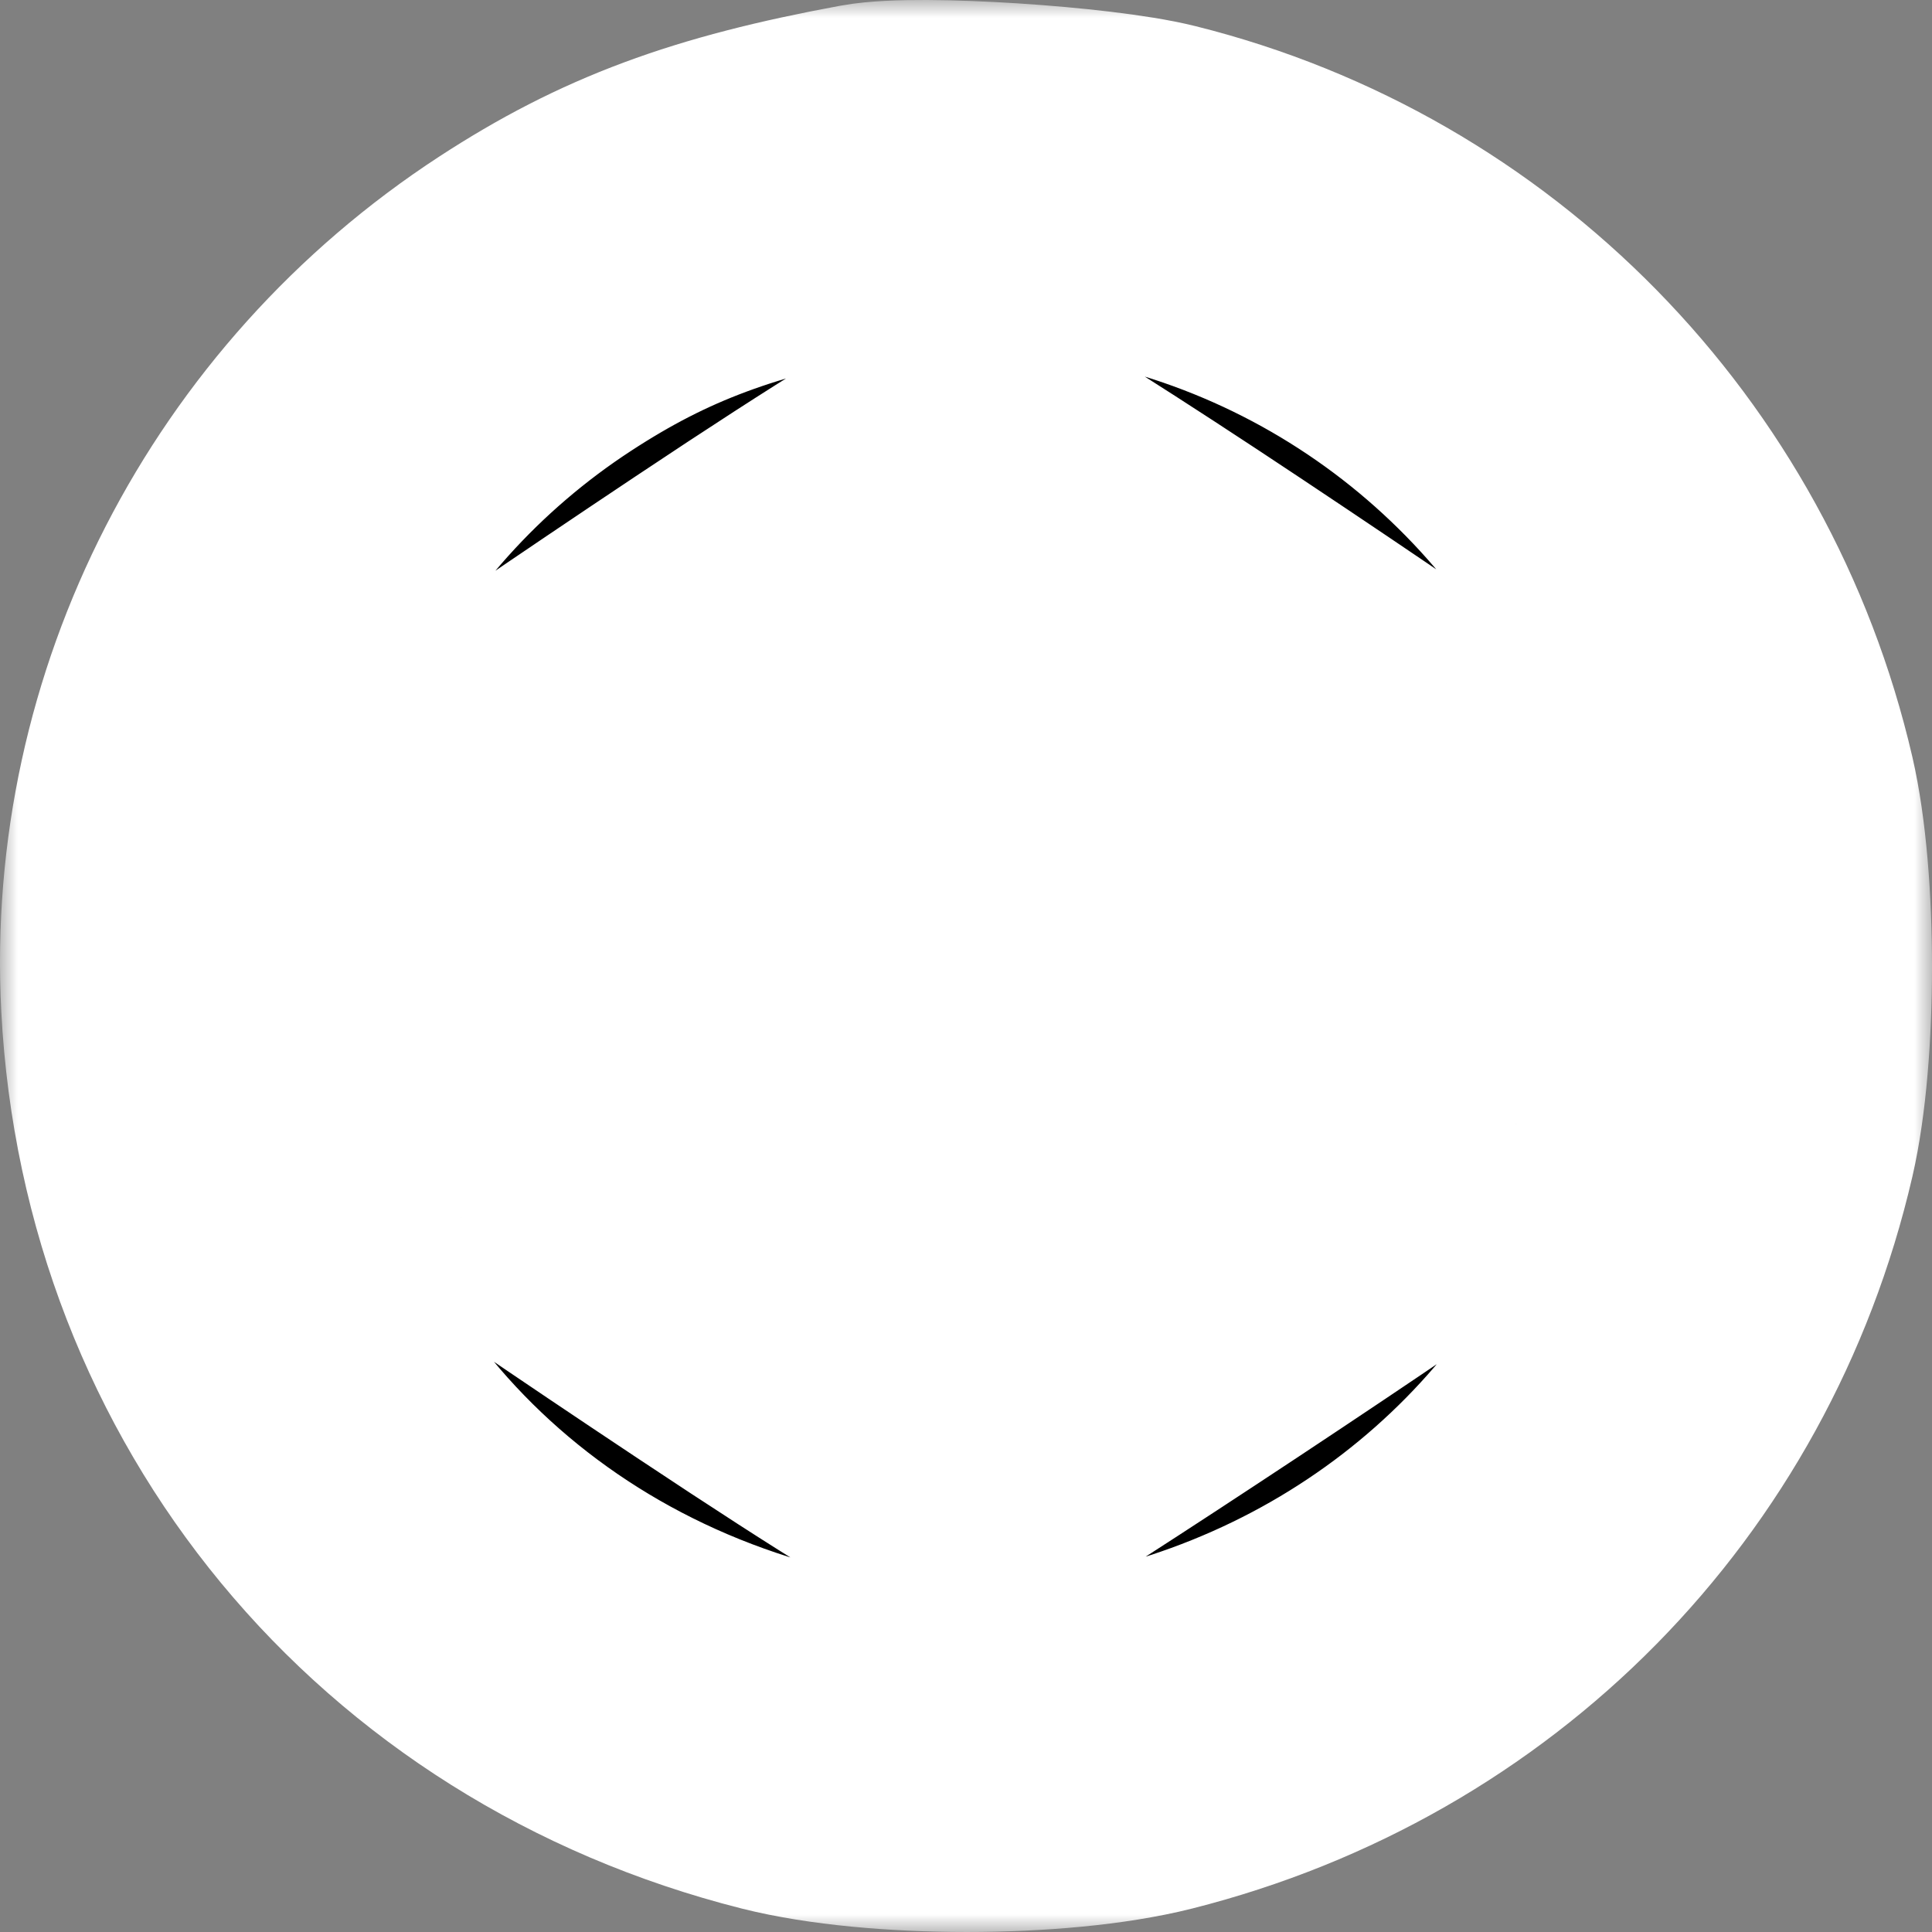 <svg width="55" height="55" viewBox="0 0 55 55" fill="none" xmlns="http://www.w3.org/2000/svg">
<rect x="0" y="0" width="55" height="55" fill="#808080" stroke="none"/>
<mask id="path-1-outside-1_25_2616" maskUnits="userSpaceOnUse" x="0" y="0" width="55" height="55" fill="black">
<rect fill="white" width="55" height="55"/>
<path fill-rule="evenodd" clip-rule="evenodd" d="M24.817 5.082C20.595 5.861 18.062 6.803 15.239 8.643C8.512 13.028 4.616 20.621 5.03 28.539C5.562 38.711 12.384 46.969 22.334 49.483C25.062 50.172 29.99 50.172 32.718 49.483C41.205 47.339 47.609 40.837 49.568 32.377C50.144 29.89 50.144 25.155 49.568 22.669C47.622 14.265 41.164 7.678 32.831 5.598C31.082 5.161 26.12 4.842 24.817 5.082ZM34.298 17.803C37.712 20.076 40.734 22.144 41.014 22.398C41.509 22.849 41.522 22.976 41.522 27.523C41.522 32.07 41.509 32.197 41.014 32.648C40.245 33.348 28.17 41.345 27.694 41.469C27.419 41.542 25.136 40.153 20.913 37.345C17.411 35.017 14.318 32.903 14.039 32.648C13.543 32.197 13.531 32.07 13.531 27.523C13.531 22.976 13.543 22.849 14.039 22.398C14.318 22.143 17.391 20.039 20.867 17.721C24.998 14.967 27.344 13.536 27.639 13.588C27.887 13.633 30.884 15.529 34.298 17.803ZM21.607 20.145C19.158 21.781 17.152 23.178 17.148 23.249C17.134 23.547 21.012 25.979 21.314 25.863C21.495 25.793 22.713 25.018 24.02 24.141L26.398 22.546V19.842C26.398 18.355 26.321 17.145 26.228 17.153C26.135 17.162 24.055 18.508 21.607 20.145ZM28.655 19.823V22.546L31.032 24.141C32.34 25.018 33.557 25.793 33.738 25.863C34.04 25.979 37.917 23.547 37.905 23.249C37.9 23.126 29.263 17.329 28.855 17.176C28.745 17.134 28.655 18.326 28.655 19.823ZM25.382 26.071C24.388 26.747 23.548 27.384 23.513 27.486C23.444 27.692 27.157 30.232 27.526 30.232C27.831 30.232 31.589 27.726 31.589 27.523C31.589 27.289 27.804 24.811 27.472 24.827C27.316 24.835 26.375 25.394 25.382 26.071ZM16.014 27.523C16.014 28.516 16.066 29.329 16.13 29.329C16.358 29.329 18.723 27.682 18.723 27.523C18.723 27.364 16.358 25.717 16.13 25.717C16.066 25.717 16.014 26.529 16.014 27.523ZM37.571 26.522C36.95 26.951 36.414 27.386 36.379 27.489C36.323 27.656 38.635 29.329 38.922 29.329C38.986 29.329 39.039 28.516 39.039 27.523C39.039 26.529 38.962 25.723 38.869 25.729C38.776 25.736 38.192 26.093 37.571 26.522ZM19.061 30.36C18.068 31.036 17.233 31.665 17.204 31.757C17.161 31.9 25.629 37.656 26.198 37.87C26.308 37.911 26.398 36.719 26.398 35.22V32.495L23.86 30.799C22.464 29.866 21.219 29.109 21.094 29.117C20.969 29.124 20.054 29.684 19.061 30.36ZM31.193 30.799L28.655 32.495V35.22C28.655 36.719 28.745 37.911 28.855 37.87C29.278 37.711 37.9 31.918 37.905 31.79C37.911 31.627 34.152 29.103 33.904 29.103C33.809 29.103 32.589 29.866 31.193 30.799Z"/>
</mask>
<path fill-rule="evenodd" clip-rule="evenodd" d="M24.817 5.082C20.595 5.861 18.062 6.803 15.239 8.643C8.512 13.028 4.616 20.621 5.03 28.539C5.562 38.711 12.384 46.969 22.334 49.483C25.062 50.172 29.99 50.172 32.718 49.483C41.205 47.339 47.609 40.837 49.568 32.377C50.144 29.89 50.144 25.155 49.568 22.669C47.622 14.265 41.164 7.678 32.831 5.598C31.082 5.161 26.12 4.842 24.817 5.082ZM34.298 17.803C37.712 20.076 40.734 22.144 41.014 22.398C41.509 22.849 41.522 22.976 41.522 27.523C41.522 32.07 41.509 32.197 41.014 32.648C40.245 33.348 28.17 41.345 27.694 41.469C27.419 41.542 25.136 40.153 20.913 37.345C17.411 35.017 14.318 32.903 14.039 32.648C13.543 32.197 13.531 32.07 13.531 27.523C13.531 22.976 13.543 22.849 14.039 22.398C14.318 22.143 17.391 20.039 20.867 17.721C24.998 14.967 27.344 13.536 27.639 13.588C27.887 13.633 30.884 15.529 34.298 17.803ZM21.607 20.145C19.158 21.781 17.152 23.178 17.148 23.249C17.134 23.547 21.012 25.979 21.314 25.863C21.495 25.793 22.713 25.018 24.02 24.141L26.398 22.546V19.842C26.398 18.355 26.321 17.145 26.228 17.153C26.135 17.162 24.055 18.508 21.607 20.145ZM28.655 19.823V22.546L31.032 24.141C32.34 25.018 33.557 25.793 33.738 25.863C34.04 25.979 37.917 23.547 37.905 23.249C37.9 23.126 29.263 17.329 28.855 17.176C28.745 17.134 28.655 18.326 28.655 19.823ZM25.382 26.071C24.388 26.747 23.548 27.384 23.513 27.486C23.444 27.692 27.157 30.232 27.526 30.232C27.831 30.232 31.589 27.726 31.589 27.523C31.589 27.289 27.804 24.811 27.472 24.827C27.316 24.835 26.375 25.394 25.382 26.071ZM16.014 27.523C16.014 28.516 16.066 29.329 16.13 29.329C16.358 29.329 18.723 27.682 18.723 27.523C18.723 27.364 16.358 25.717 16.13 25.717C16.066 25.717 16.014 26.529 16.014 27.523ZM37.571 26.522C36.95 26.951 36.414 27.386 36.379 27.489C36.323 27.656 38.635 29.329 38.922 29.329C38.986 29.329 39.039 28.516 39.039 27.523C39.039 26.529 38.962 25.723 38.869 25.729C38.776 25.736 38.192 26.093 37.571 26.522ZM19.061 30.36C18.068 31.036 17.233 31.665 17.204 31.757C17.161 31.9 25.629 37.656 26.198 37.87C26.308 37.911 26.398 36.719 26.398 35.22V32.495L23.86 30.799C22.464 29.866 21.219 29.109 21.094 29.117C20.969 29.124 20.054 29.684 19.061 30.36ZM31.193 30.799L28.655 32.495V35.22C28.655 36.719 28.745 37.911 28.855 37.87C29.278 37.711 37.9 31.918 37.905 31.79C37.911 31.627 34.152 29.103 33.904 29.103C33.809 29.103 32.589 29.866 31.193 30.799Z" fill="black"/>
<path fill-rule="evenodd" clip-rule="evenodd" d="M24.817 5.082C20.595 5.861 18.062 6.803 15.239 8.643C8.512 13.028 4.616 20.621 5.03 28.539C5.562 38.711 12.384 46.969 22.334 49.483C25.062 50.172 29.99 50.172 32.718 49.483C41.205 47.339 47.609 40.837 49.568 32.377C50.144 29.89 50.144 25.155 49.568 22.669C47.622 14.265 41.164 7.678 32.831 5.598C31.082 5.161 26.12 4.842 24.817 5.082ZM34.298 17.803C37.712 20.076 40.734 22.144 41.014 22.398C41.509 22.849 41.522 22.976 41.522 27.523C41.522 32.07 41.509 32.197 41.014 32.648C40.245 33.348 28.17 41.345 27.694 41.469C27.419 41.542 25.136 40.153 20.913 37.345C17.411 35.017 14.318 32.903 14.039 32.648C13.543 32.197 13.531 32.07 13.531 27.523C13.531 22.976 13.543 22.849 14.039 22.398C14.318 22.143 17.391 20.039 20.867 17.721C24.998 14.967 27.344 13.536 27.639 13.588C27.887 13.633 30.884 15.529 34.298 17.803ZM21.607 20.145C19.158 21.781 17.152 23.178 17.148 23.249C17.134 23.547 21.012 25.979 21.314 25.863C21.495 25.793 22.713 25.018 24.02 24.141L26.398 22.546V19.842C26.398 18.355 26.321 17.145 26.228 17.153C26.135 17.162 24.055 18.508 21.607 20.145ZM28.655 19.823V22.546L31.032 24.141C32.34 25.018 33.557 25.793 33.738 25.863C34.04 25.979 37.917 23.547 37.905 23.249C37.9 23.126 29.263 17.329 28.855 17.176C28.745 17.134 28.655 18.326 28.655 19.823ZM25.382 26.071C24.388 26.747 23.548 27.384 23.513 27.486C23.444 27.692 27.157 30.232 27.526 30.232C27.831 30.232 31.589 27.726 31.589 27.523C31.589 27.289 27.804 24.811 27.472 24.827C27.316 24.835 26.375 25.394 25.382 26.071ZM16.014 27.523C16.014 28.516 16.066 29.329 16.13 29.329C16.358 29.329 18.723 27.682 18.723 27.523C18.723 27.364 16.358 25.717 16.13 25.717C16.066 25.717 16.014 26.529 16.014 27.523ZM37.571 26.522C36.95 26.951 36.414 27.386 36.379 27.489C36.323 27.656 38.635 29.329 38.922 29.329C38.986 29.329 39.039 28.516 39.039 27.523C39.039 26.529 38.962 25.723 38.869 25.729C38.776 25.736 38.192 26.093 37.571 26.522ZM19.061 30.36C18.068 31.036 17.233 31.665 17.204 31.757C17.161 31.9 25.629 37.656 26.198 37.87C26.308 37.911 26.398 36.719 26.398 35.22V32.495L23.86 30.799C22.464 29.866 21.219 29.109 21.094 29.117C20.969 29.124 20.054 29.684 19.061 30.36ZM31.193 30.799L28.655 32.495V35.22C28.655 36.719 28.745 37.911 28.855 37.87C29.278 37.711 37.9 31.918 37.905 31.79C37.911 31.627 34.152 29.103 33.904 29.103C33.809 29.103 32.589 29.866 31.193 30.799Z" stroke="white" stroke-width="10" mask="url(#path-1-outside-1_25_2616)"/>
</svg>
